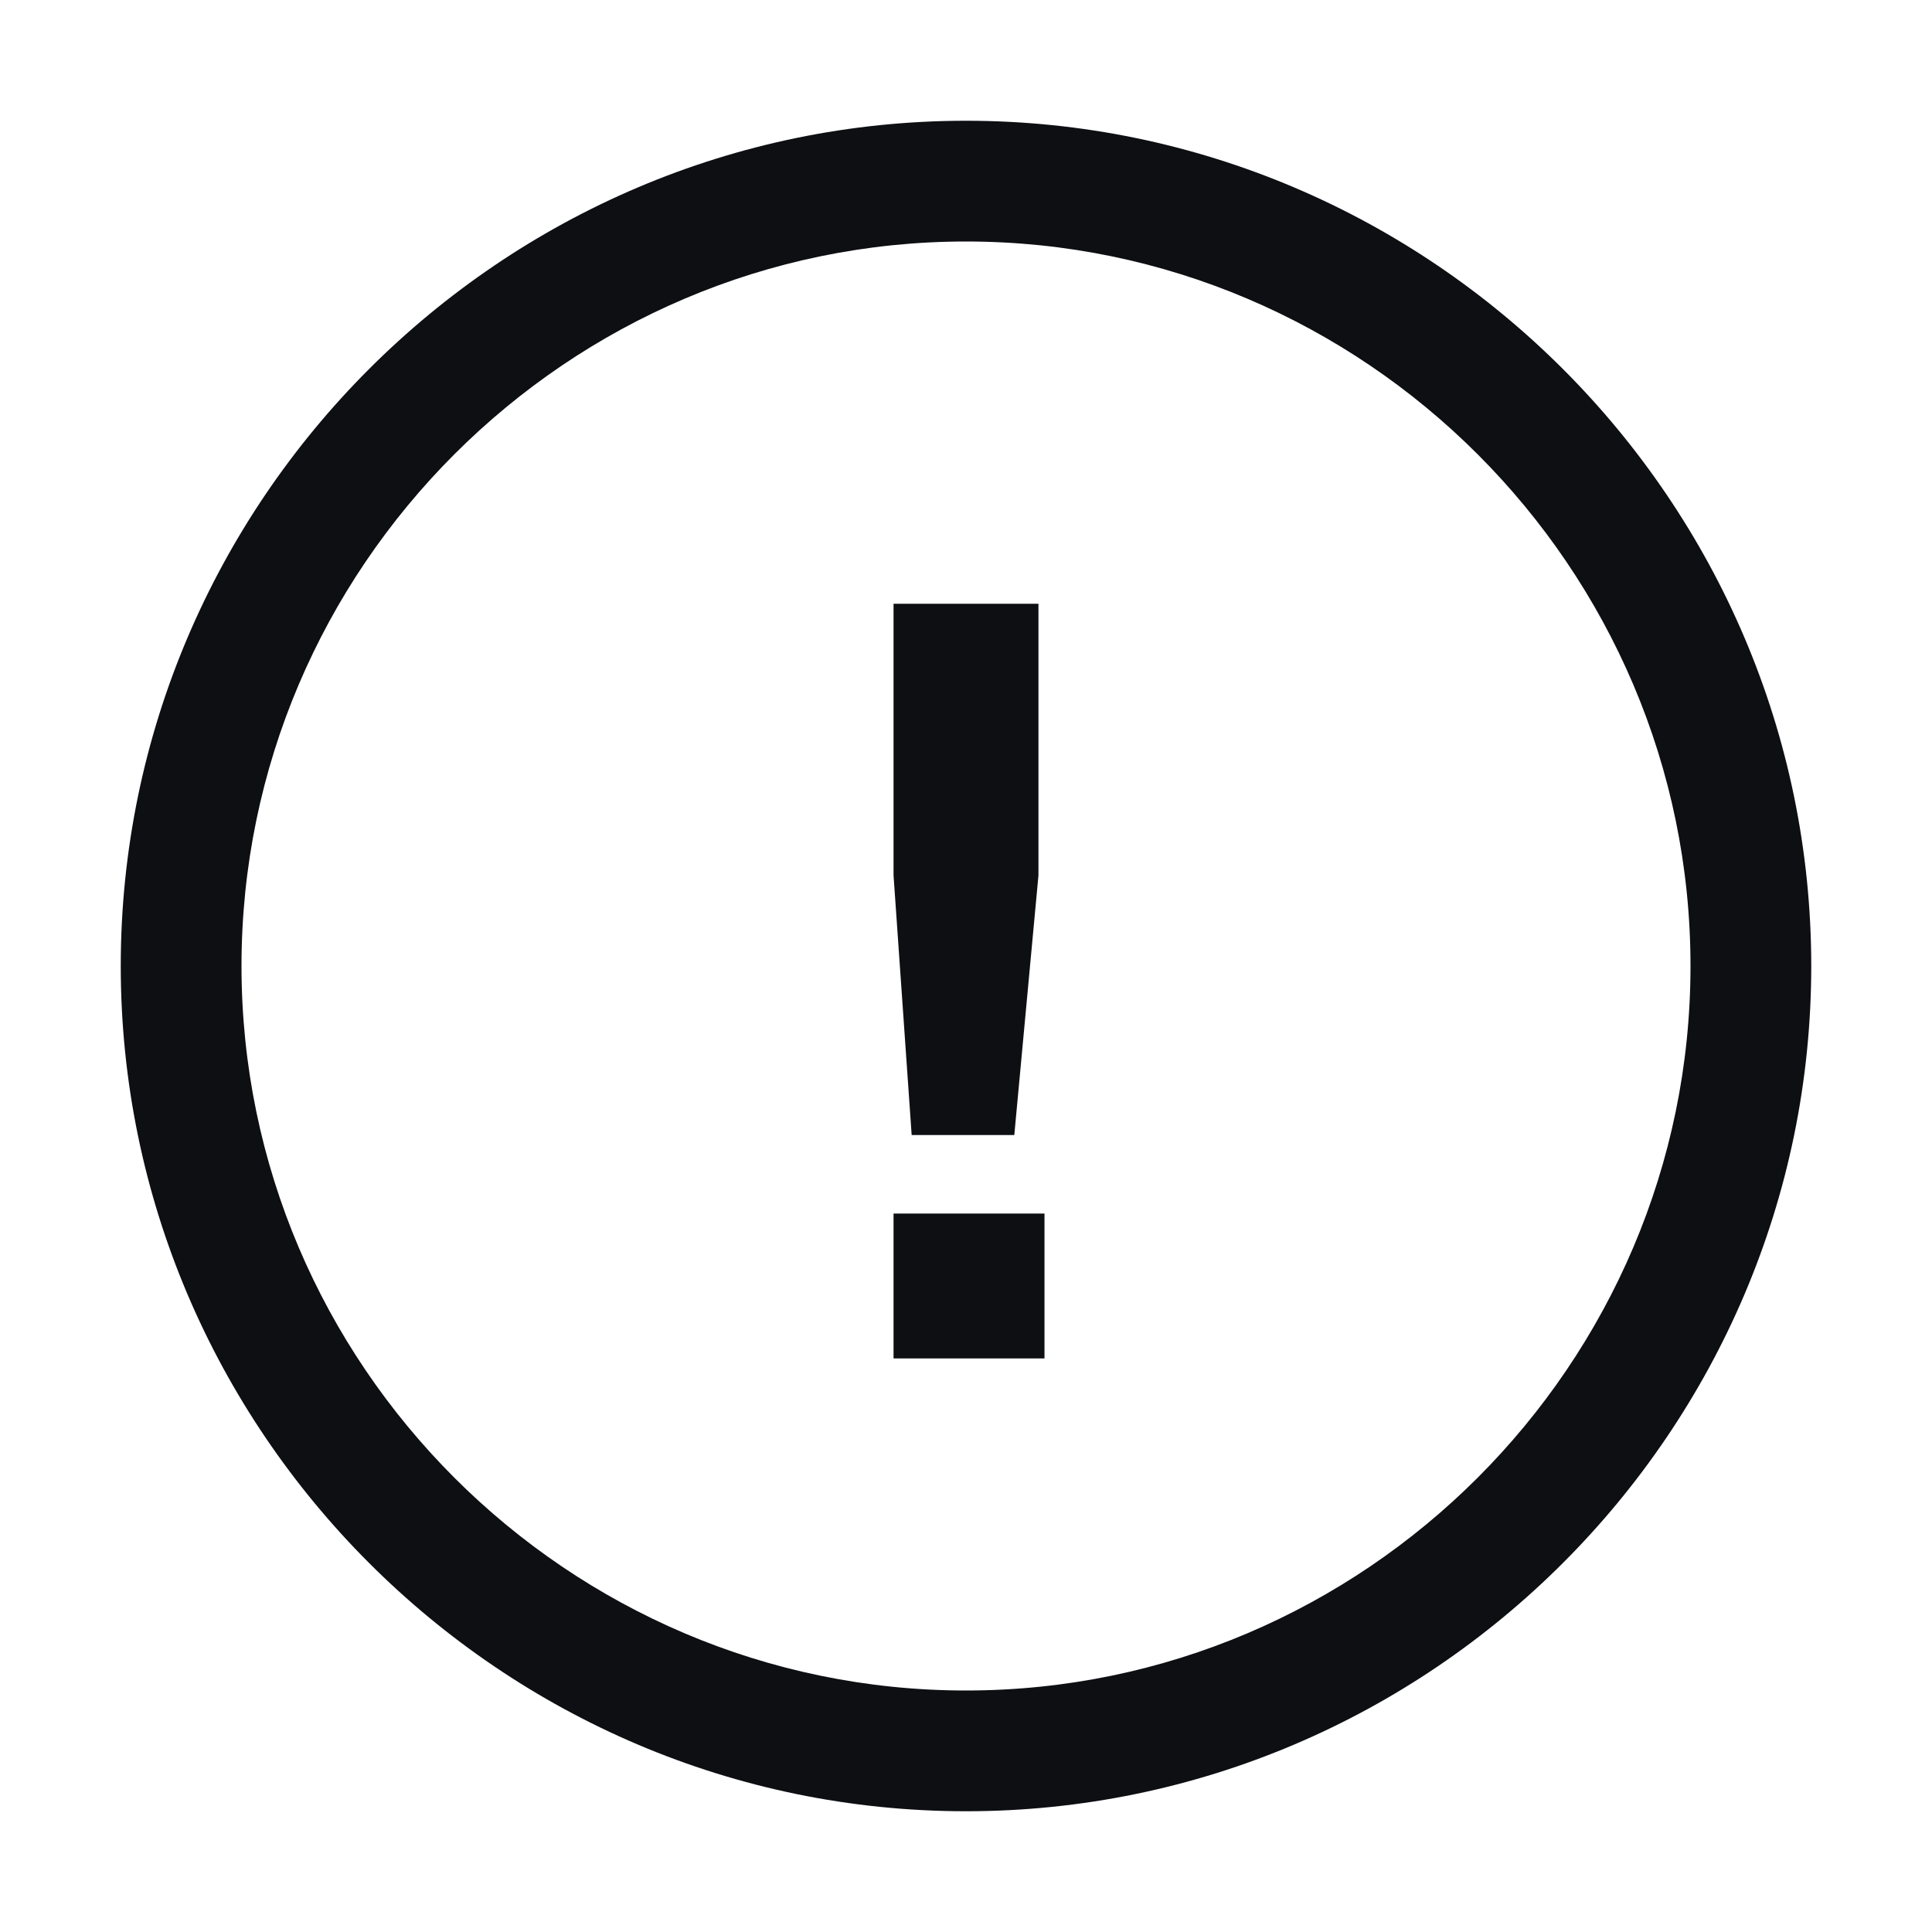 <?xml version="1.0" encoding="utf-8"?>
<!-- Generator: Adobe Illustrator 26.0.1, SVG Export Plug-In . SVG Version: 6.00 Build 0)  -->
<svg version="1.1" id="Layer_1" xmlns="http://www.w3.org/2000/svg" xmlns:xlink="http://www.w3.org/1999/xlink" x="0px" y="0px"
	 viewBox="0 0 32 32" style="enable-background:new 0 0 32 32;" xml:space="preserve">
<style type="text/css">
	.st0{fill-rule:evenodd;clip-rule:evenodd;fill:#0D0F13;}
</style>
<path class="st0" d="M16,4C9.4,4,4,9.4,4,16s5.4,12,12,12c6.6,0,12-5.4,12-12S22.6,4,16,4z M2,16C2,8.3,8.3,2,16,2
	c7.7,0,14,6.3,14,14c0,7.7-6.3,14-14,14C8.3,30,2,23.7,2,16z M14.8,14.5V10h2.4v4.5l-0.4,4.3h-1.7L14.8,14.5z M14.8,20.1h2.5v2.4
	h-2.5V20.1z"/>
</svg>
